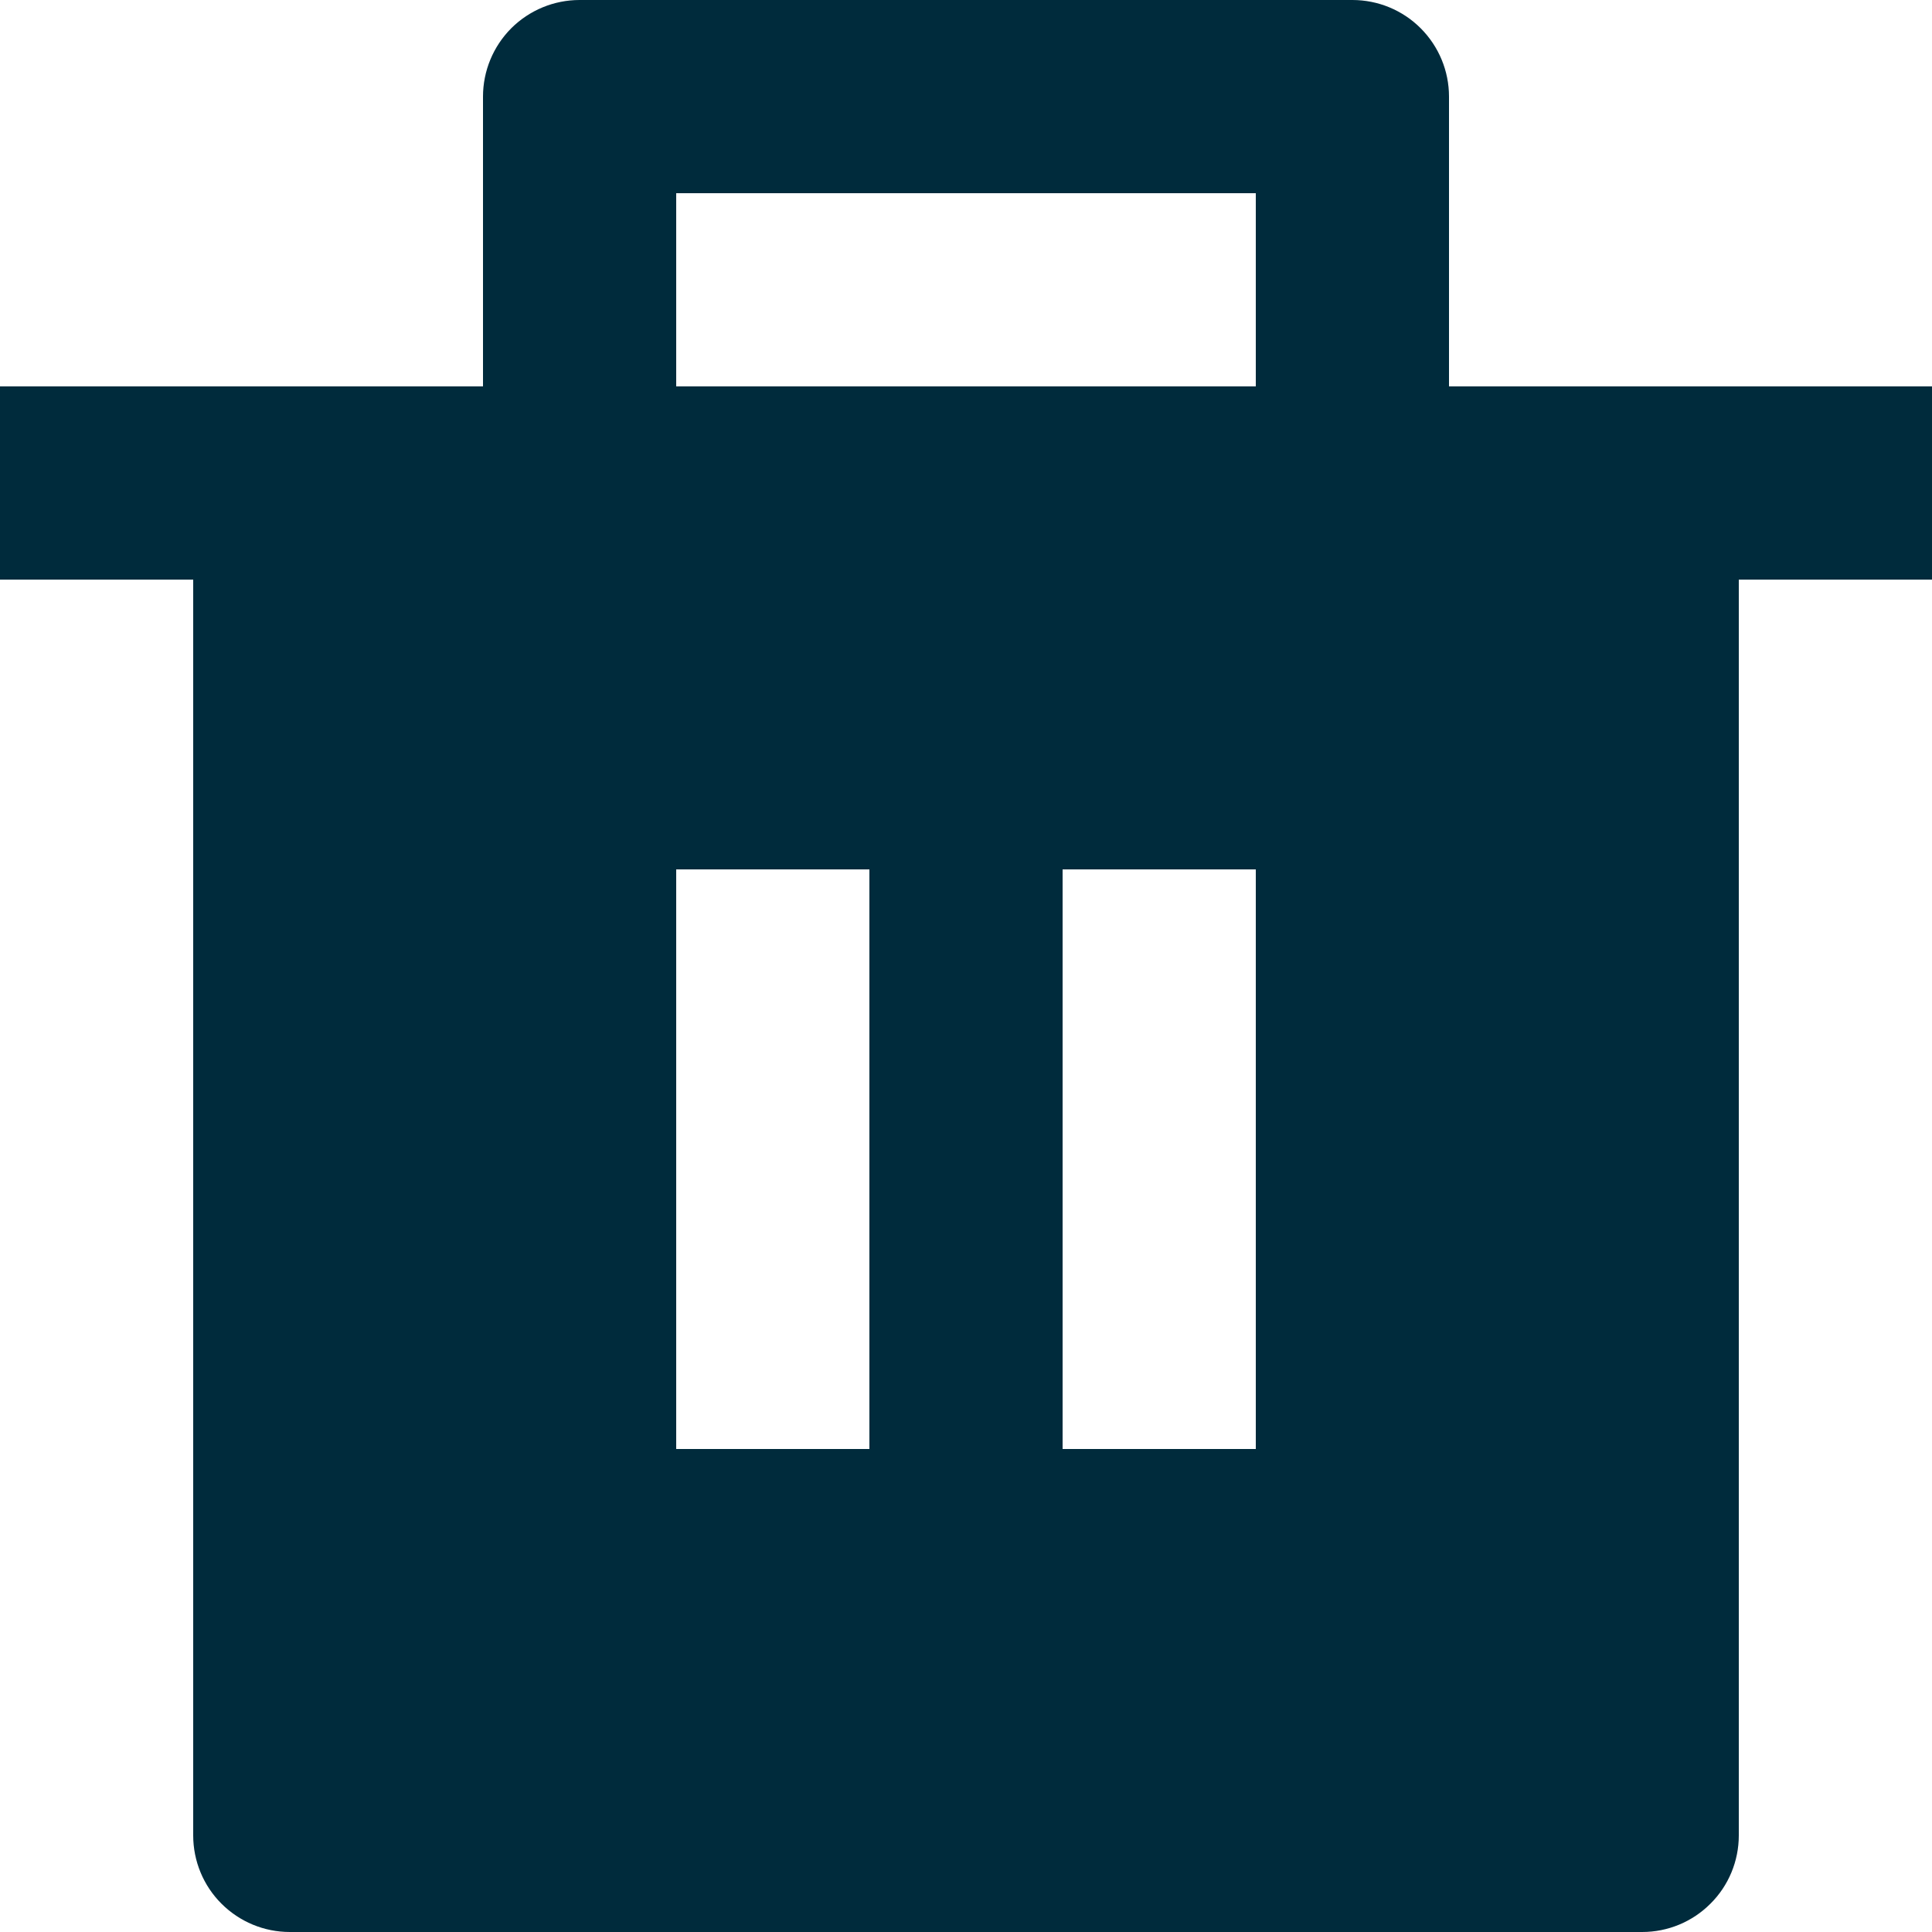 <svg width="24" height="24" viewBox="0 0 24 24" fill="none" xmlns="http://www.w3.org/2000/svg">
<path d="M18 4.8H24V7.2H21.6V22.8C21.6 23.118 21.474 23.424 21.248 23.648C21.023 23.874 20.718 24 20.4 24H3.6C3.282 24 2.977 23.874 2.751 23.648C2.526 23.424 2.4 23.118 2.4 22.8V7.2H0V4.8H6V1.2C6 0.882 6.126 0.577 6.351 0.351C6.577 0.126 6.882 0 7.2 0H16.8C17.118 0 17.424 0.126 17.648 0.351C17.874 0.577 18 0.882 18 1.2V4.8ZM8.4 10.8V18H10.8V10.8H8.4ZM13.2 10.8V18H15.6V10.8H13.2ZM8.4 2.4V4.8H15.6V2.4H8.4Z" fill="#002B3C"/>
</svg>
